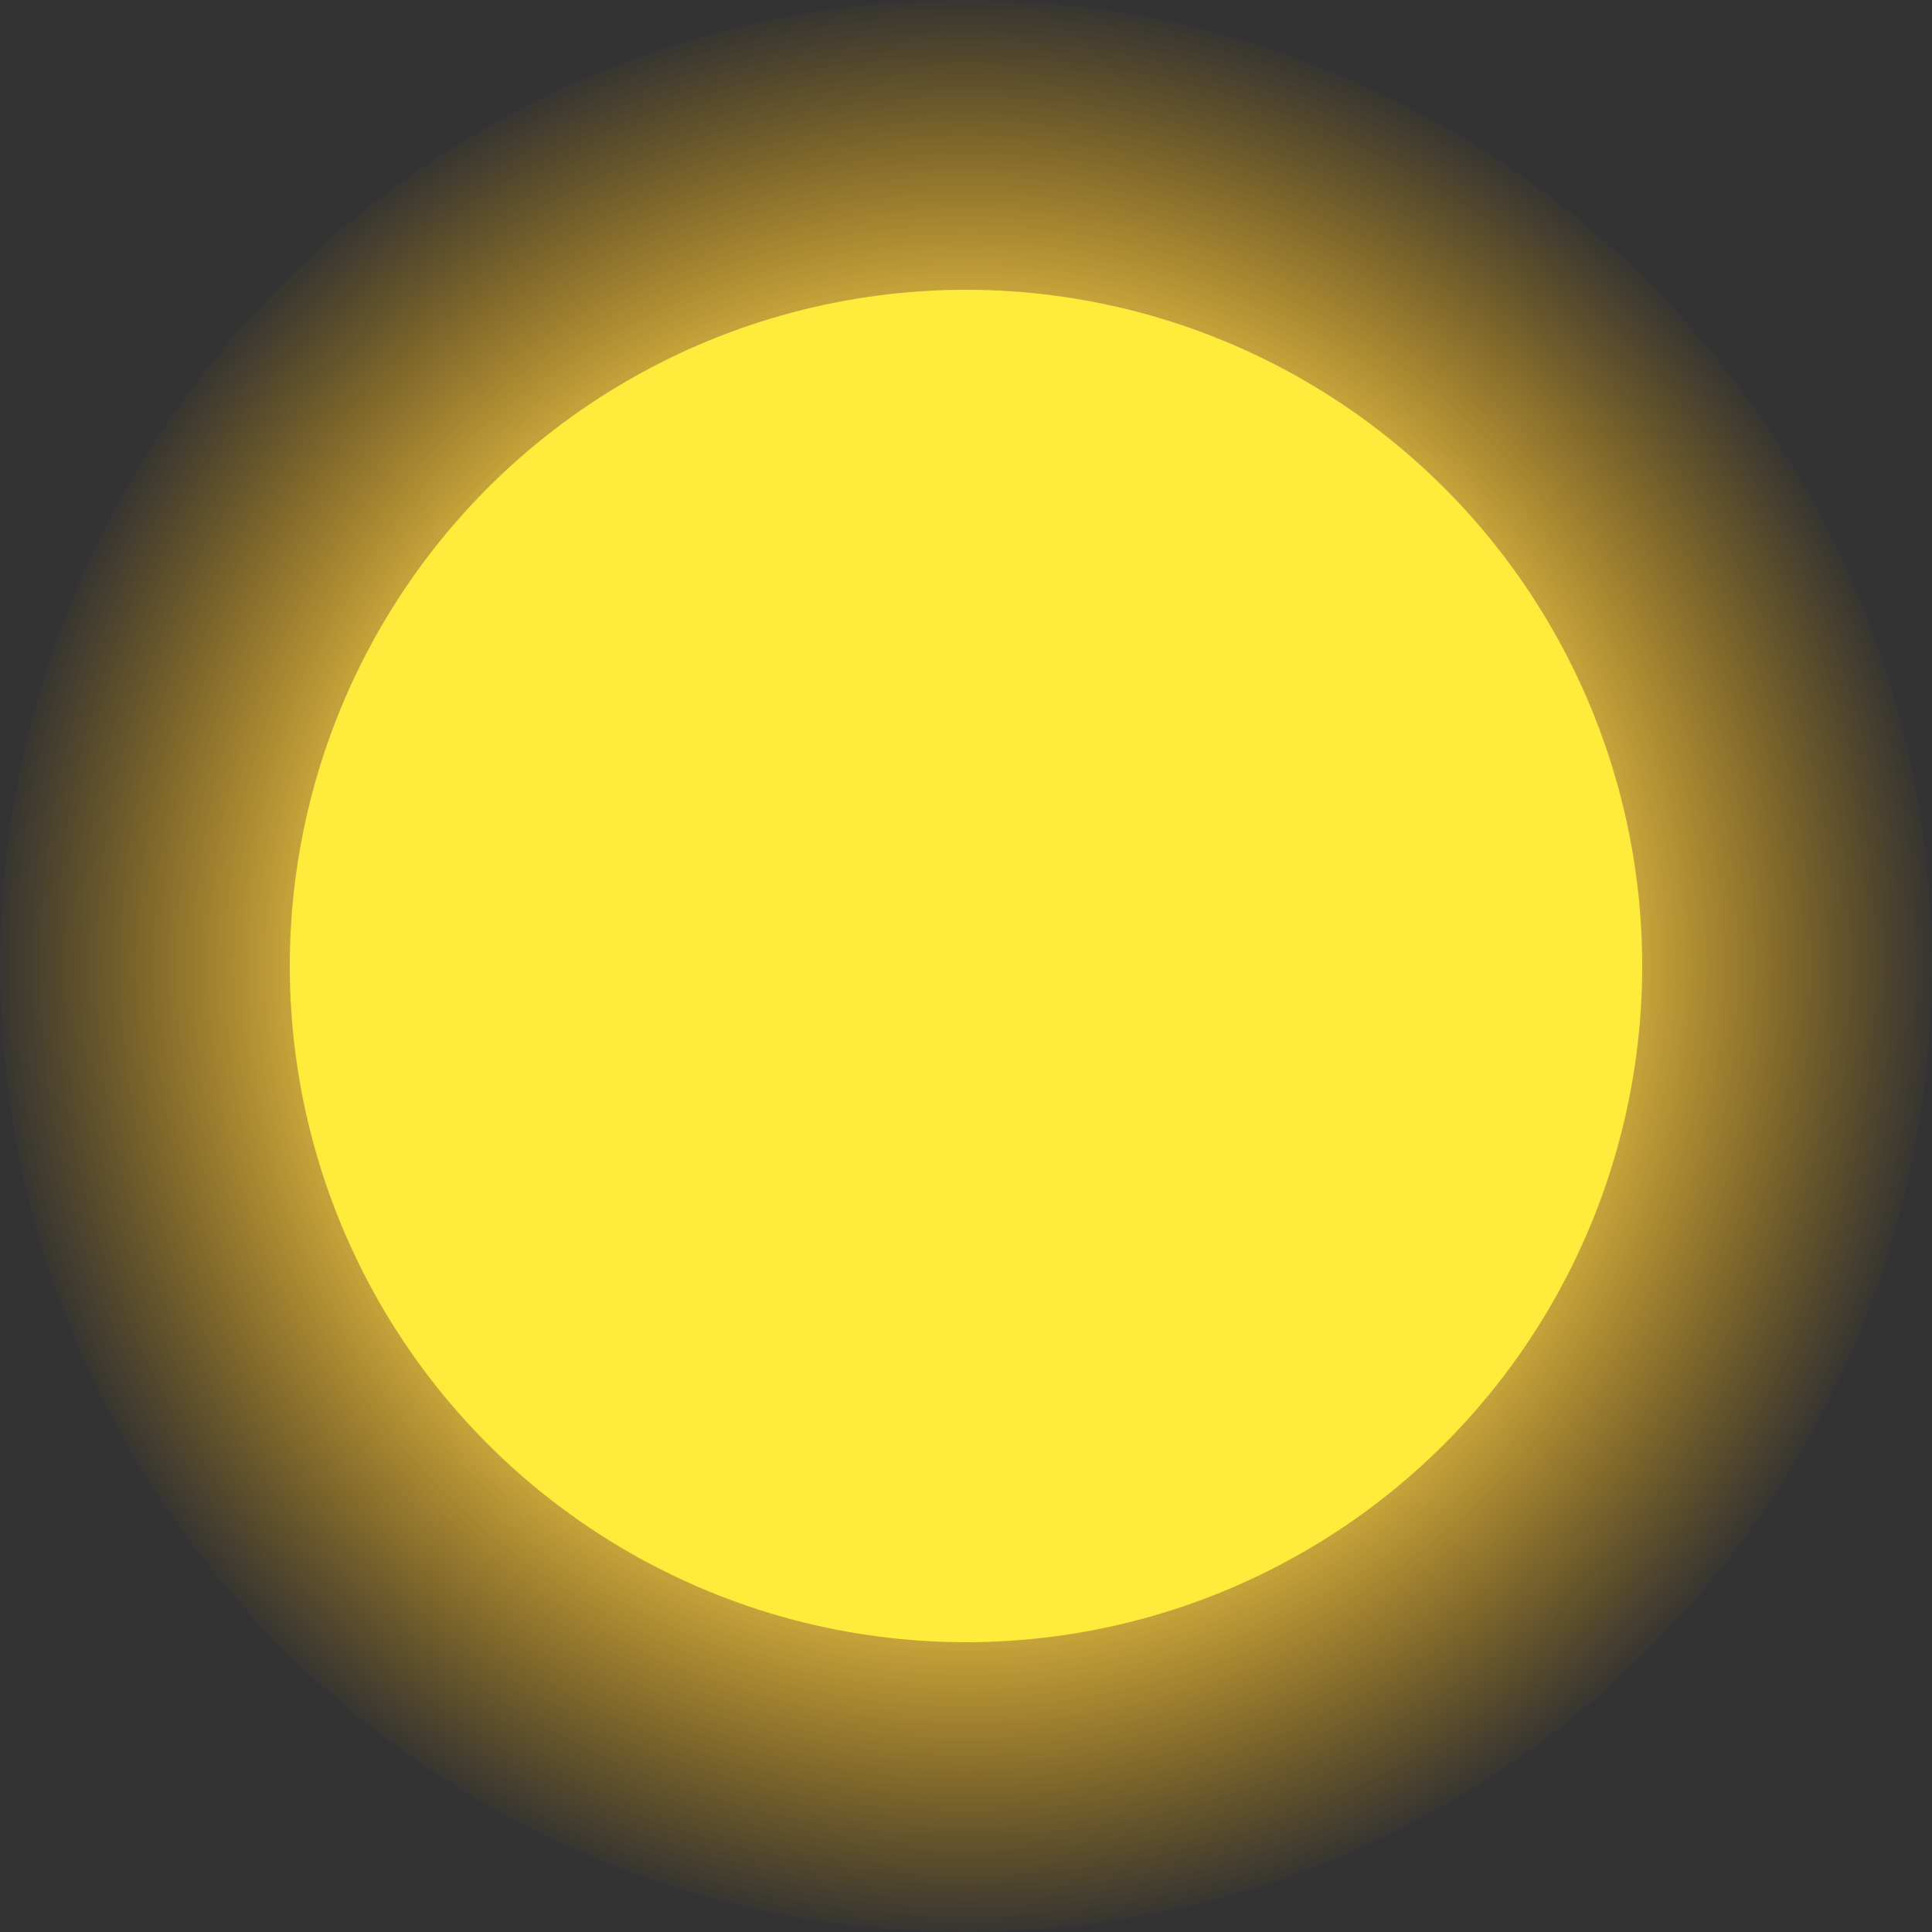 <svg xmlns="http://www.w3.org/2000/svg" width="260" height="260" viewBox="0 0 260 260">
  <rect x="0" y="0" width="260" height="260" fill="#333333" stroke="none"/>
  <defs>
    <radialGradient id="g" cx="50%" cy="50%" r="50%">
      <stop offset="0%" stop-color="#fff59e" stop-opacity="1"/>
      <stop offset="60%" stop-color="#ffd54f" stop-opacity="0.95"/>
      <stop offset="100%" stop-color="#ffb300" stop-opacity="0.0"/>
    </radialGradient>
  </defs>
  <circle cx="130" cy="130" r="130" fill="url(#g)"/>
  <circle cx="130" cy="130" r="91" fill="#ffeb3b"/>
 </svg>